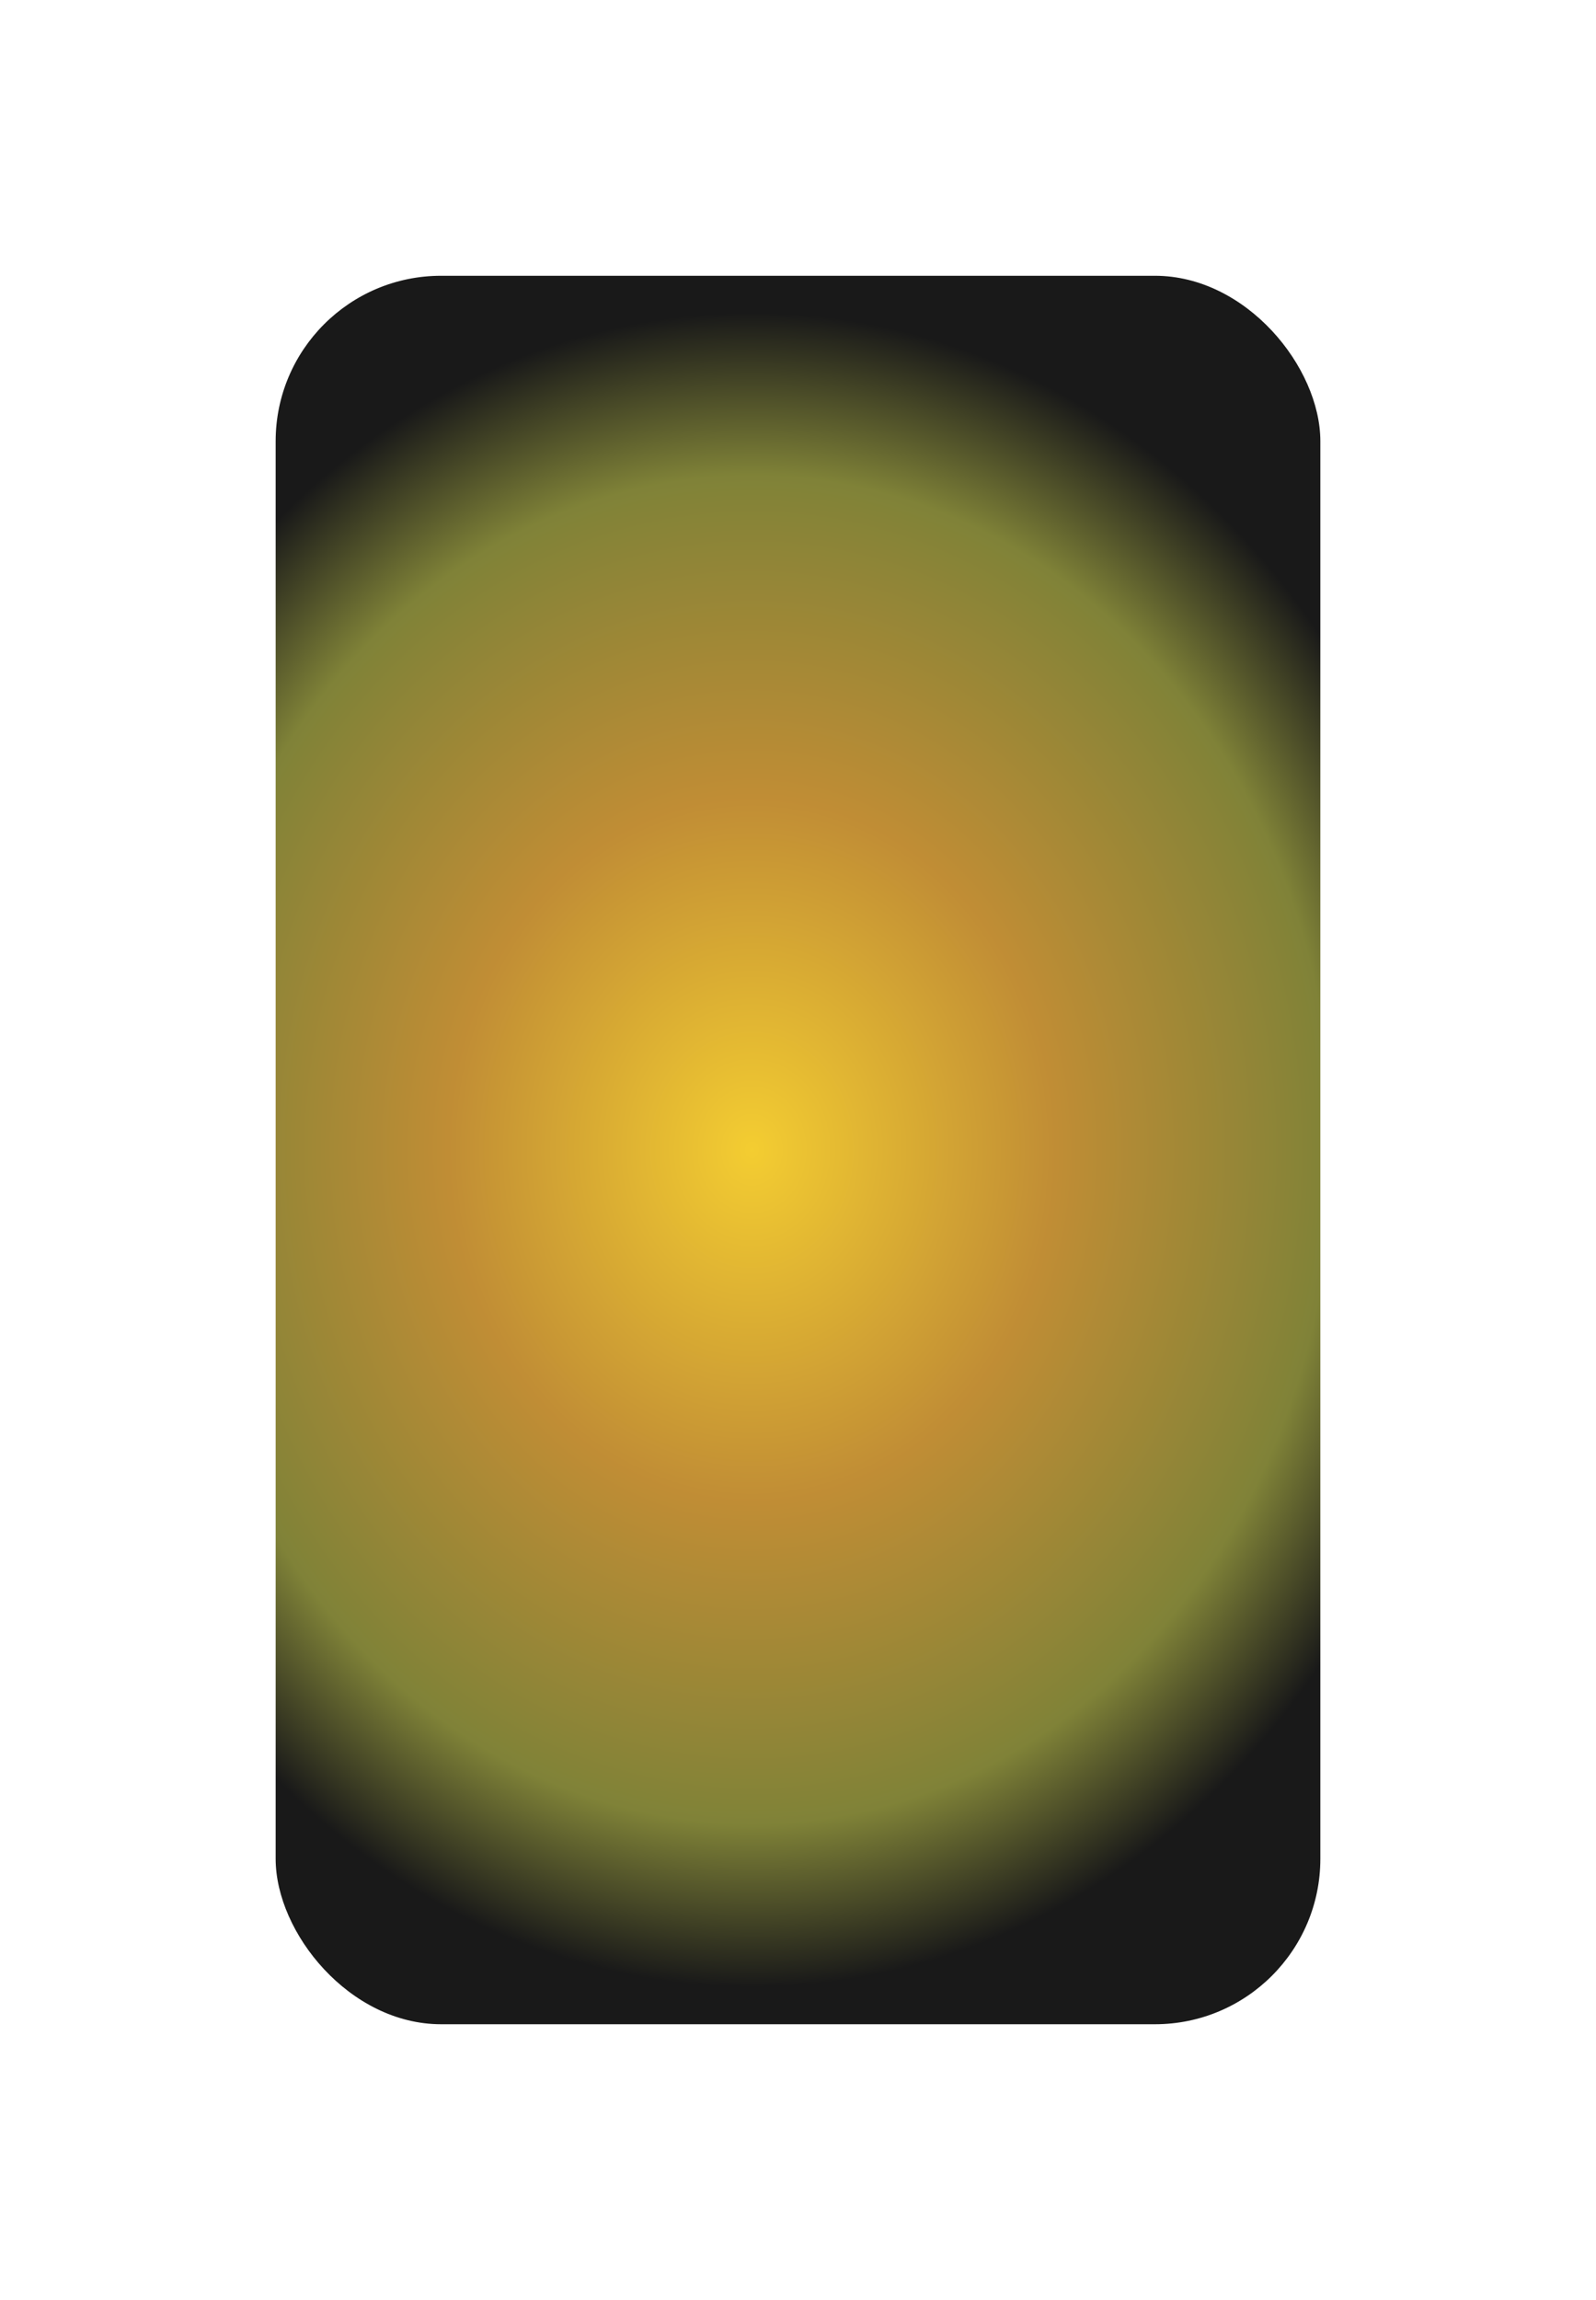 <svg width="100%" height="100%" viewBox="0 0 579 834" fill="none" xmlns="http://www.w3.org/2000/svg">
  <g filter="url(#filter0_f_26_6)">
    <rect x="100" y="100" width="379" height="634" rx="60" fill="url(#paint0_radial_26_6)" fill-opacity="0.9"/>
  </g>
  <defs>
    <filter id="filter0_f_26_6" x="0" y="0" width="579" height="834" filterUnits="userSpaceOnUse" color-interpolation-filters="sRGB">
      <feFlood flood-opacity="0" result="BackgroundImageFix"/>
      <feBlend mode="normal" in="SourceGraphic" in2="BackgroundImageFix" result="shape"/>
      <feGaussianBlur stdDeviation="50" result="effect1_foregroundBlur_26_6"/>
    </filter>
    <radialGradient id="paint0_radial_26_6" cx="0" cy="0" r="1" gradientUnits="userSpaceOnUse" gradientTransform="translate(272.749 417) rotate(89.706) scale(305.723 262.538)">
      <stop stop-color="#F3C81B"/>
      <stop offset="0.42" stop-color="#BA811F"/>
      <stop offset="0.805" stop-color="#727522"/>
      <stop offset="1"/>
    </radialGradient>
  </defs>
</svg>